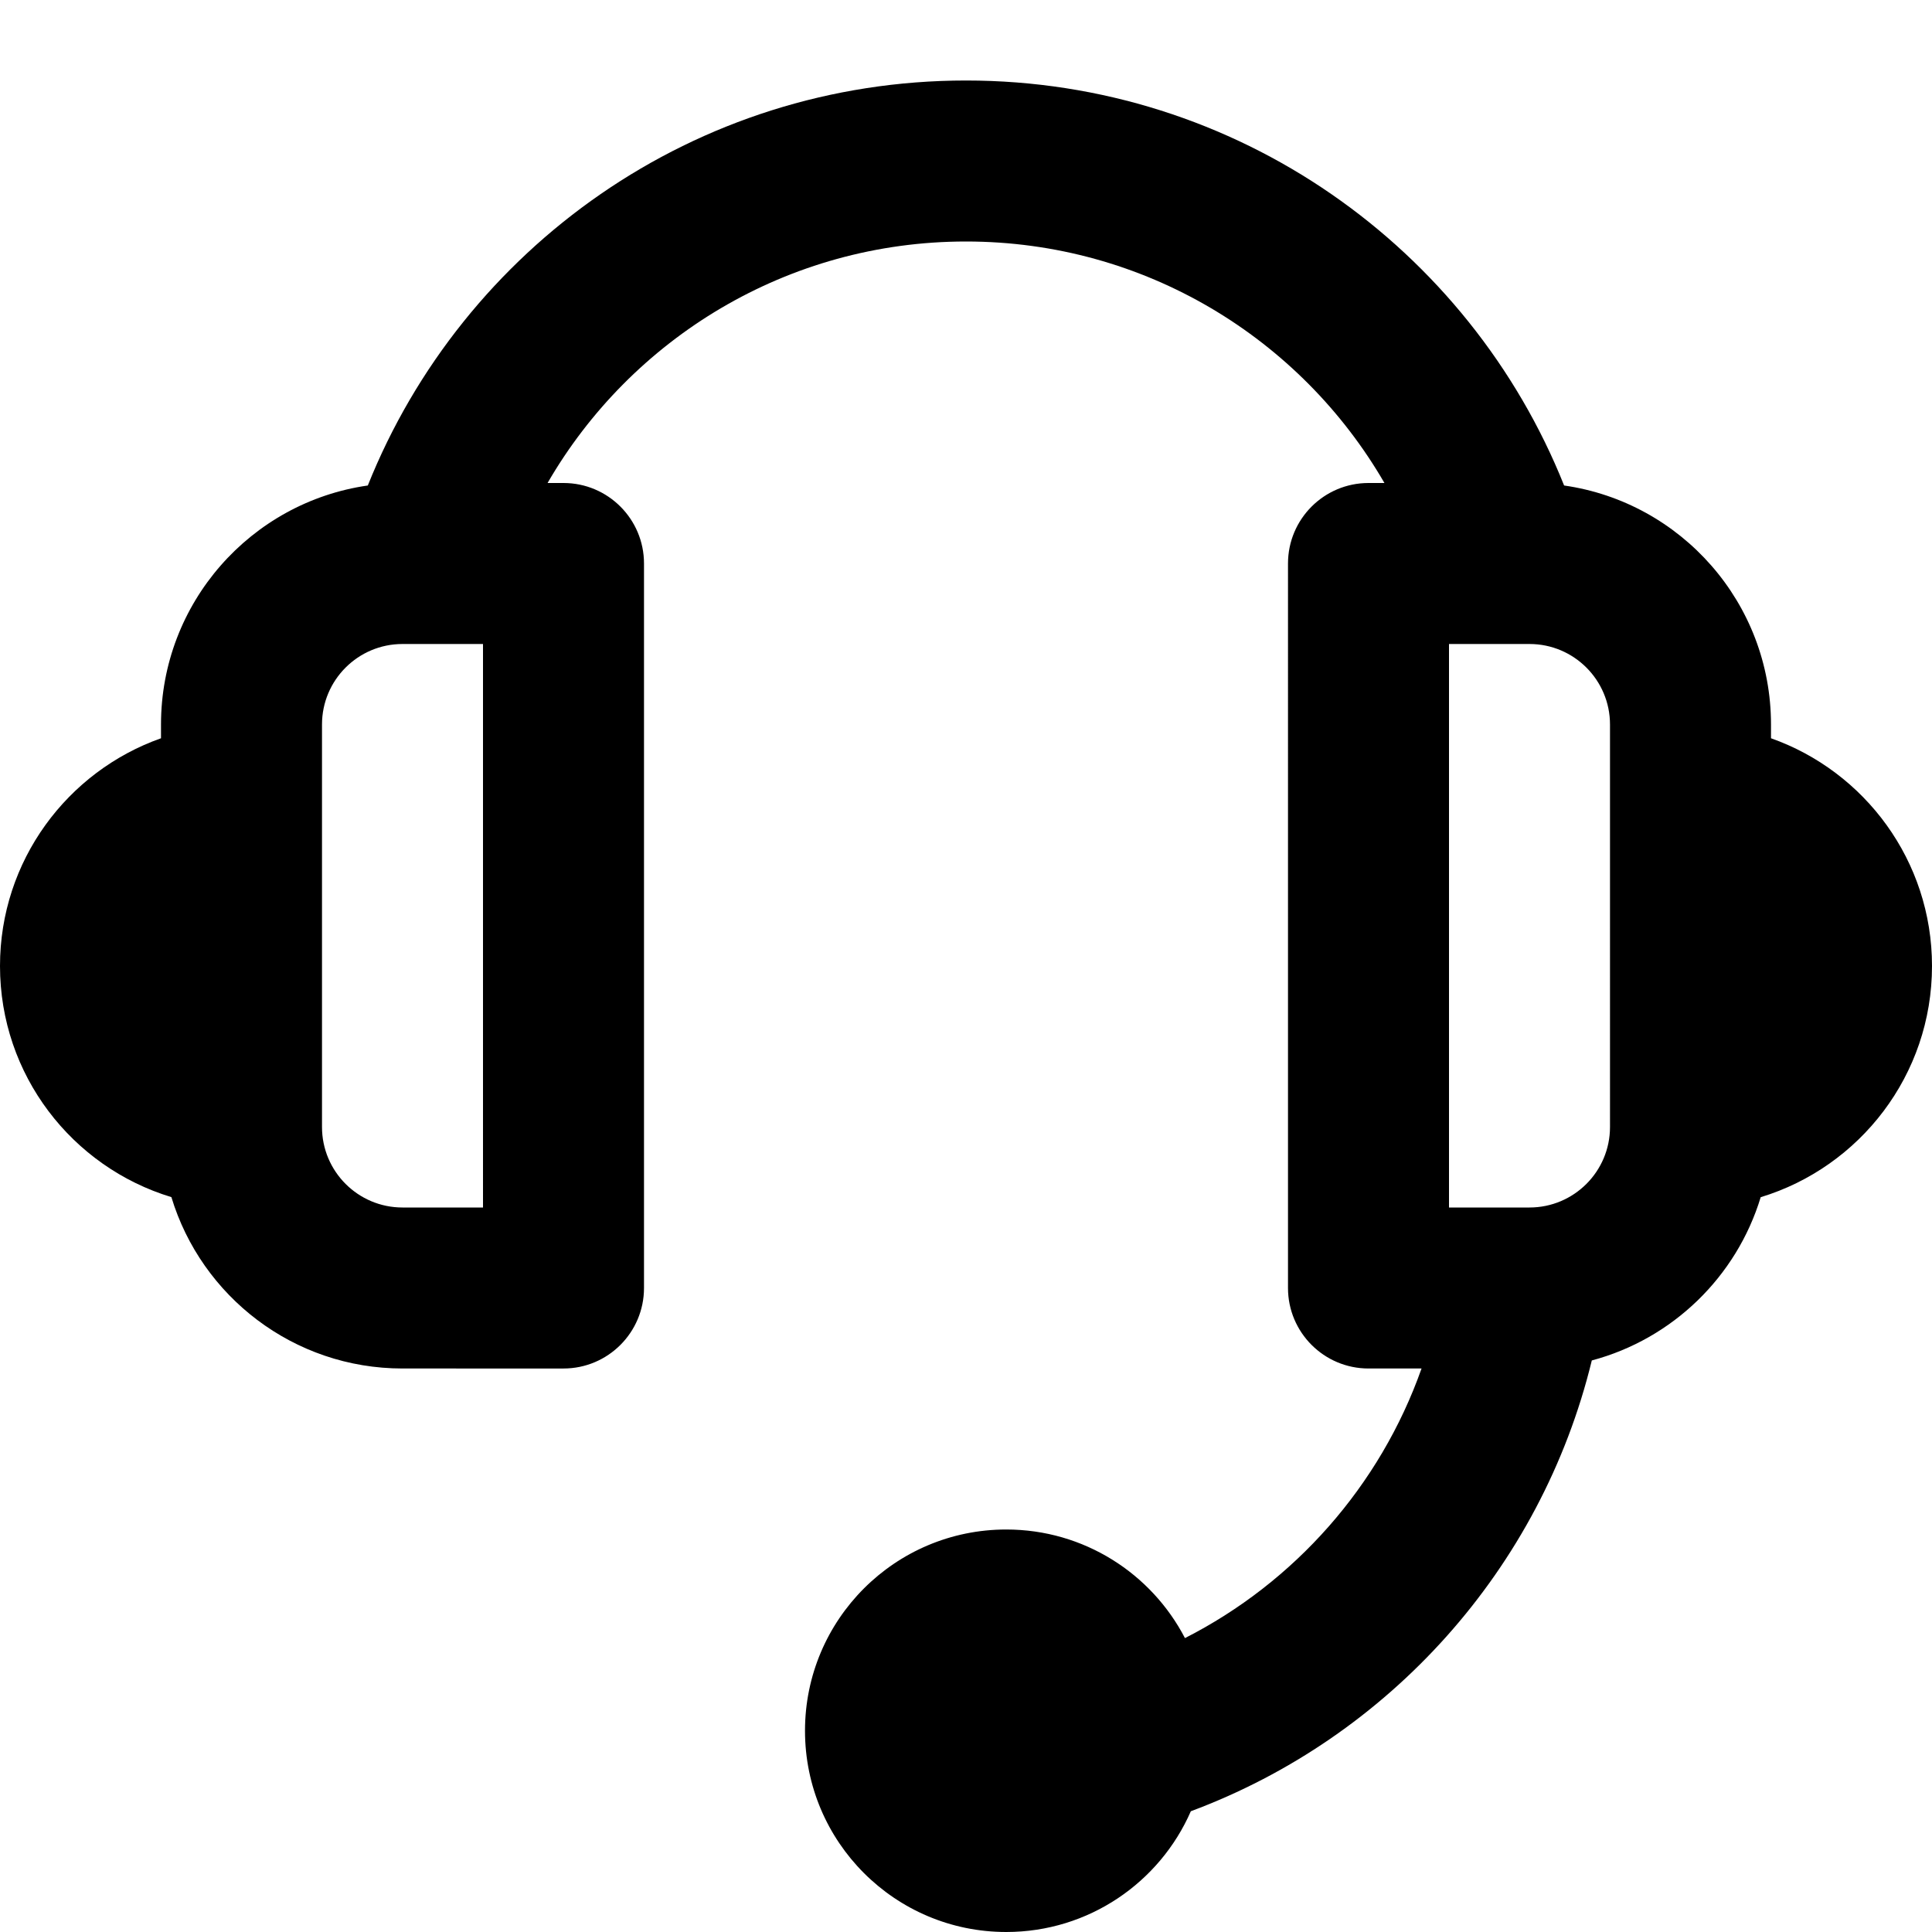 <svg width="24" height="24" viewBox="0 0 24 24" xmlns="http://www.w3.org/2000/svg">
<path d="M 6.802,6 H 7 c 0.552,0 1,0.448 1,1 v 9 c 0,0.552 -0.448,1 -1,1 H 5 C 3.646,17 2.502,16.103 2.129,14.871 0.897,14.498 0,13.354 0,12 0,10.694 0.835,9.583 2,9.171 V 9 C 2,7.489 3.117,6.239 4.569,6.031 5.748,3.083 8.63,1 12,1 15.37,1 18.252,3.083 19.43,6.031 20.883,6.239 22,7.489 22,9 v 0.171 c 1.165,0.412 2,1.523 2,2.829 0,1.354 -0.897,2.498 -2.128,2.872 -0.3,0.989 -1.096,1.761 -2.098,2.028 -0.63,2.588 -2.519,4.683 -4.981,5.6 C 14.407,23.383 13.525,24 12.5,24 11.119,24 10,22.881 10,21.5 10,20.119 11.119,19 12.5,19 c 0.966,0 1.804,0.548 2.22,1.349 C 16.082,19.656 17.144,18.457 17.659,17 H 17 c -0.552,0 -1,-0.448 -1,-1 V 7 c 0,-0.552 0.448,-1 1,-1 h 0.198 C 16.16,4.206 14.22,3 12,3 9.78,3 7.84,4.206 6.802,6 Z M 20,9 C 20,8.448 19.552,8 19,8 h -1 v 7 h 1 c 0.552,0 1,-0.448 1,-1 z M 6,8 H 5 C 4.448,8 4,8.448 4,9 v 5 c 0,0.552 0.448,1 1,1 h 1 z"/>
</svg>